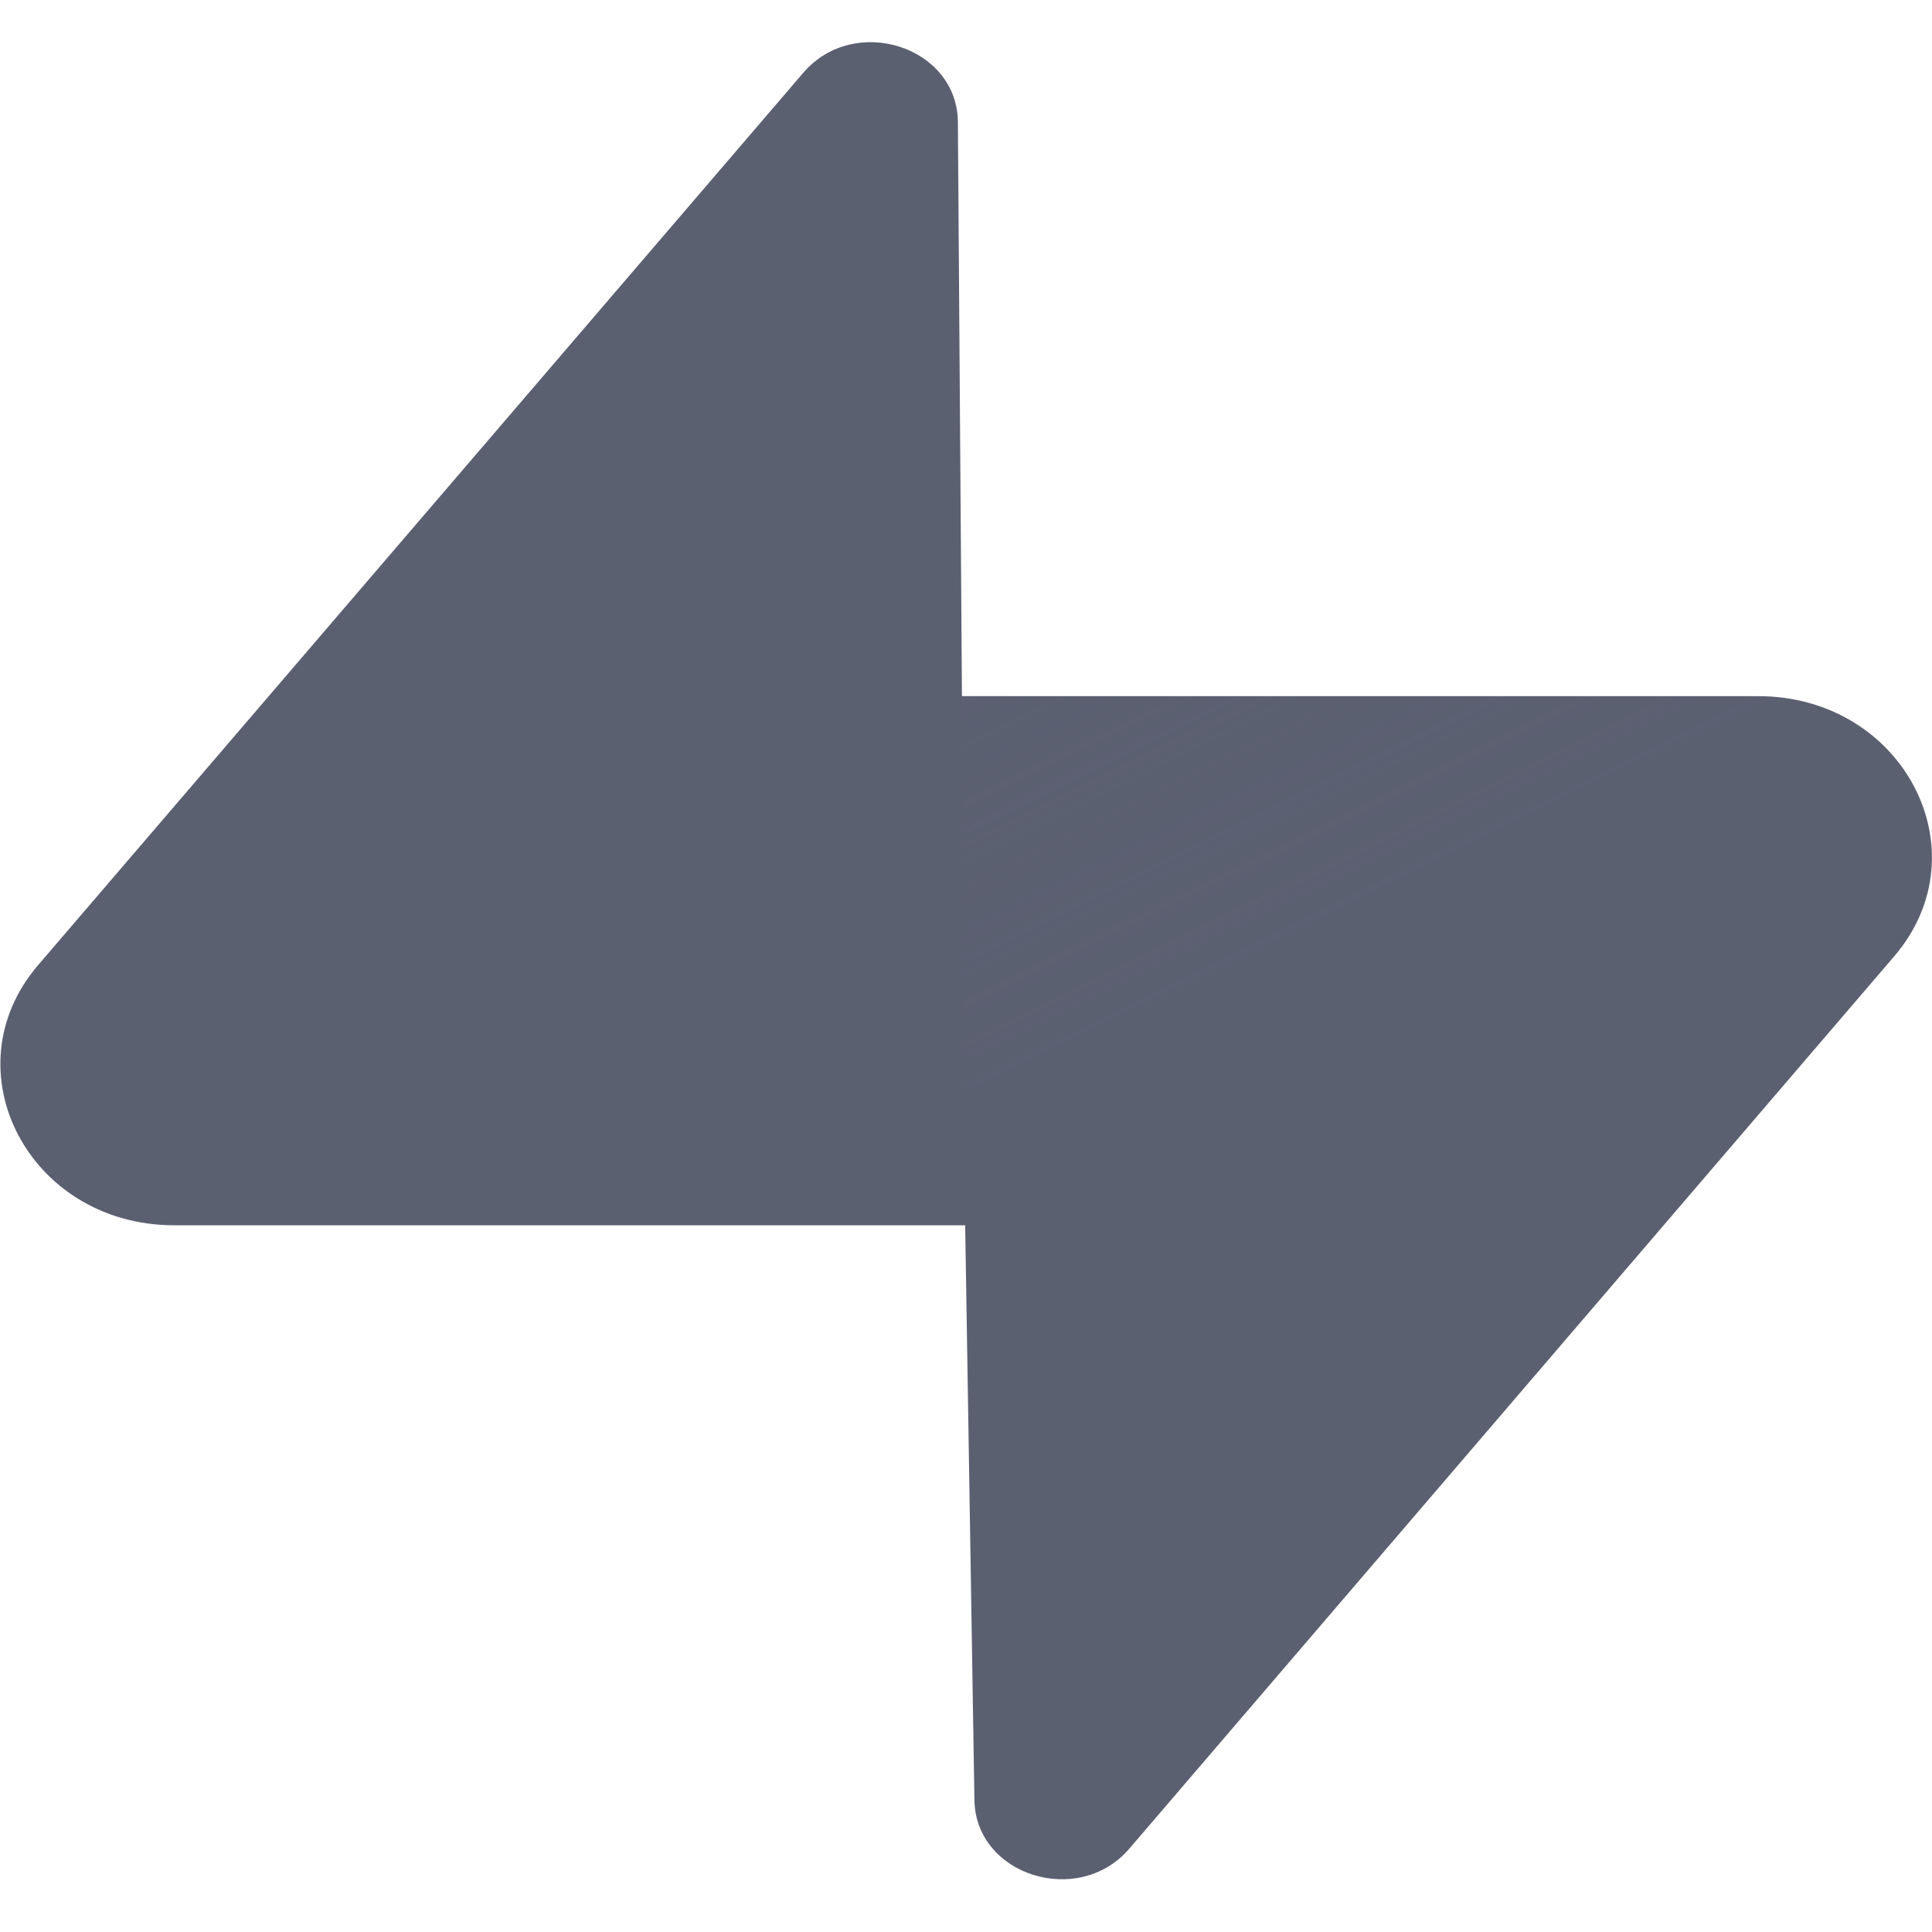 <svg width="25" height="25" viewBox="0 0 25 25" fill="none" xmlns="http://www.w3.org/2000/svg">
<g clip-path="url(#clip0_3475_9608)">
<path d="M14.613 23.922C13.957 24.687 12.625 24.27 12.609 23.293L12.379 9.008H22.75C24.629 9.008 25.676 11.02 24.508 12.378L14.613 23.922Z" fill="url(#paint0_linear_3475_9608)"/>
<path d="M14.613 23.922C13.957 24.687 12.625 24.27 12.609 23.293L12.379 9.008H22.75C24.629 9.008 25.676 11.02 24.508 12.378L14.613 23.922Z" fill="url(#paint1_linear_3475_9608)"/>
<path d="M10.395 0.941C11.051 0.176 12.379 0.594 12.395 1.571L12.496 15.855H2.254C0.375 15.855 -0.672 13.844 0.496 12.485L10.395 0.941Z" fill="#5B6071"/>
</g>
<defs>
<linearGradient id="paint0_linear_3475_9608" x1="12.38" y1="12.176" x2="21.374" y2="16.249" gradientUnits="userSpaceOnUse">
<stop stop-color="#5B6071"/>
<stop offset="1" stop-color="#5B6071"/>
</linearGradient>
<linearGradient id="paint1_linear_3475_9608" x1="8.293" y1="6.994" x2="12.014" y2="14.56" gradientUnits="userSpaceOnUse">
<stop stop-color="#5B6071" stop-opacity="0.2"/>
<stop offset="1" stop-color="#5B6071" stop-opacity="0"/>
</linearGradient>
<clipPath id="clip0_3475_9608">
<rect width="25" height="24" fill="white" transform="translate(0 0.5)"/>
</clipPath>
</defs>
</svg>

